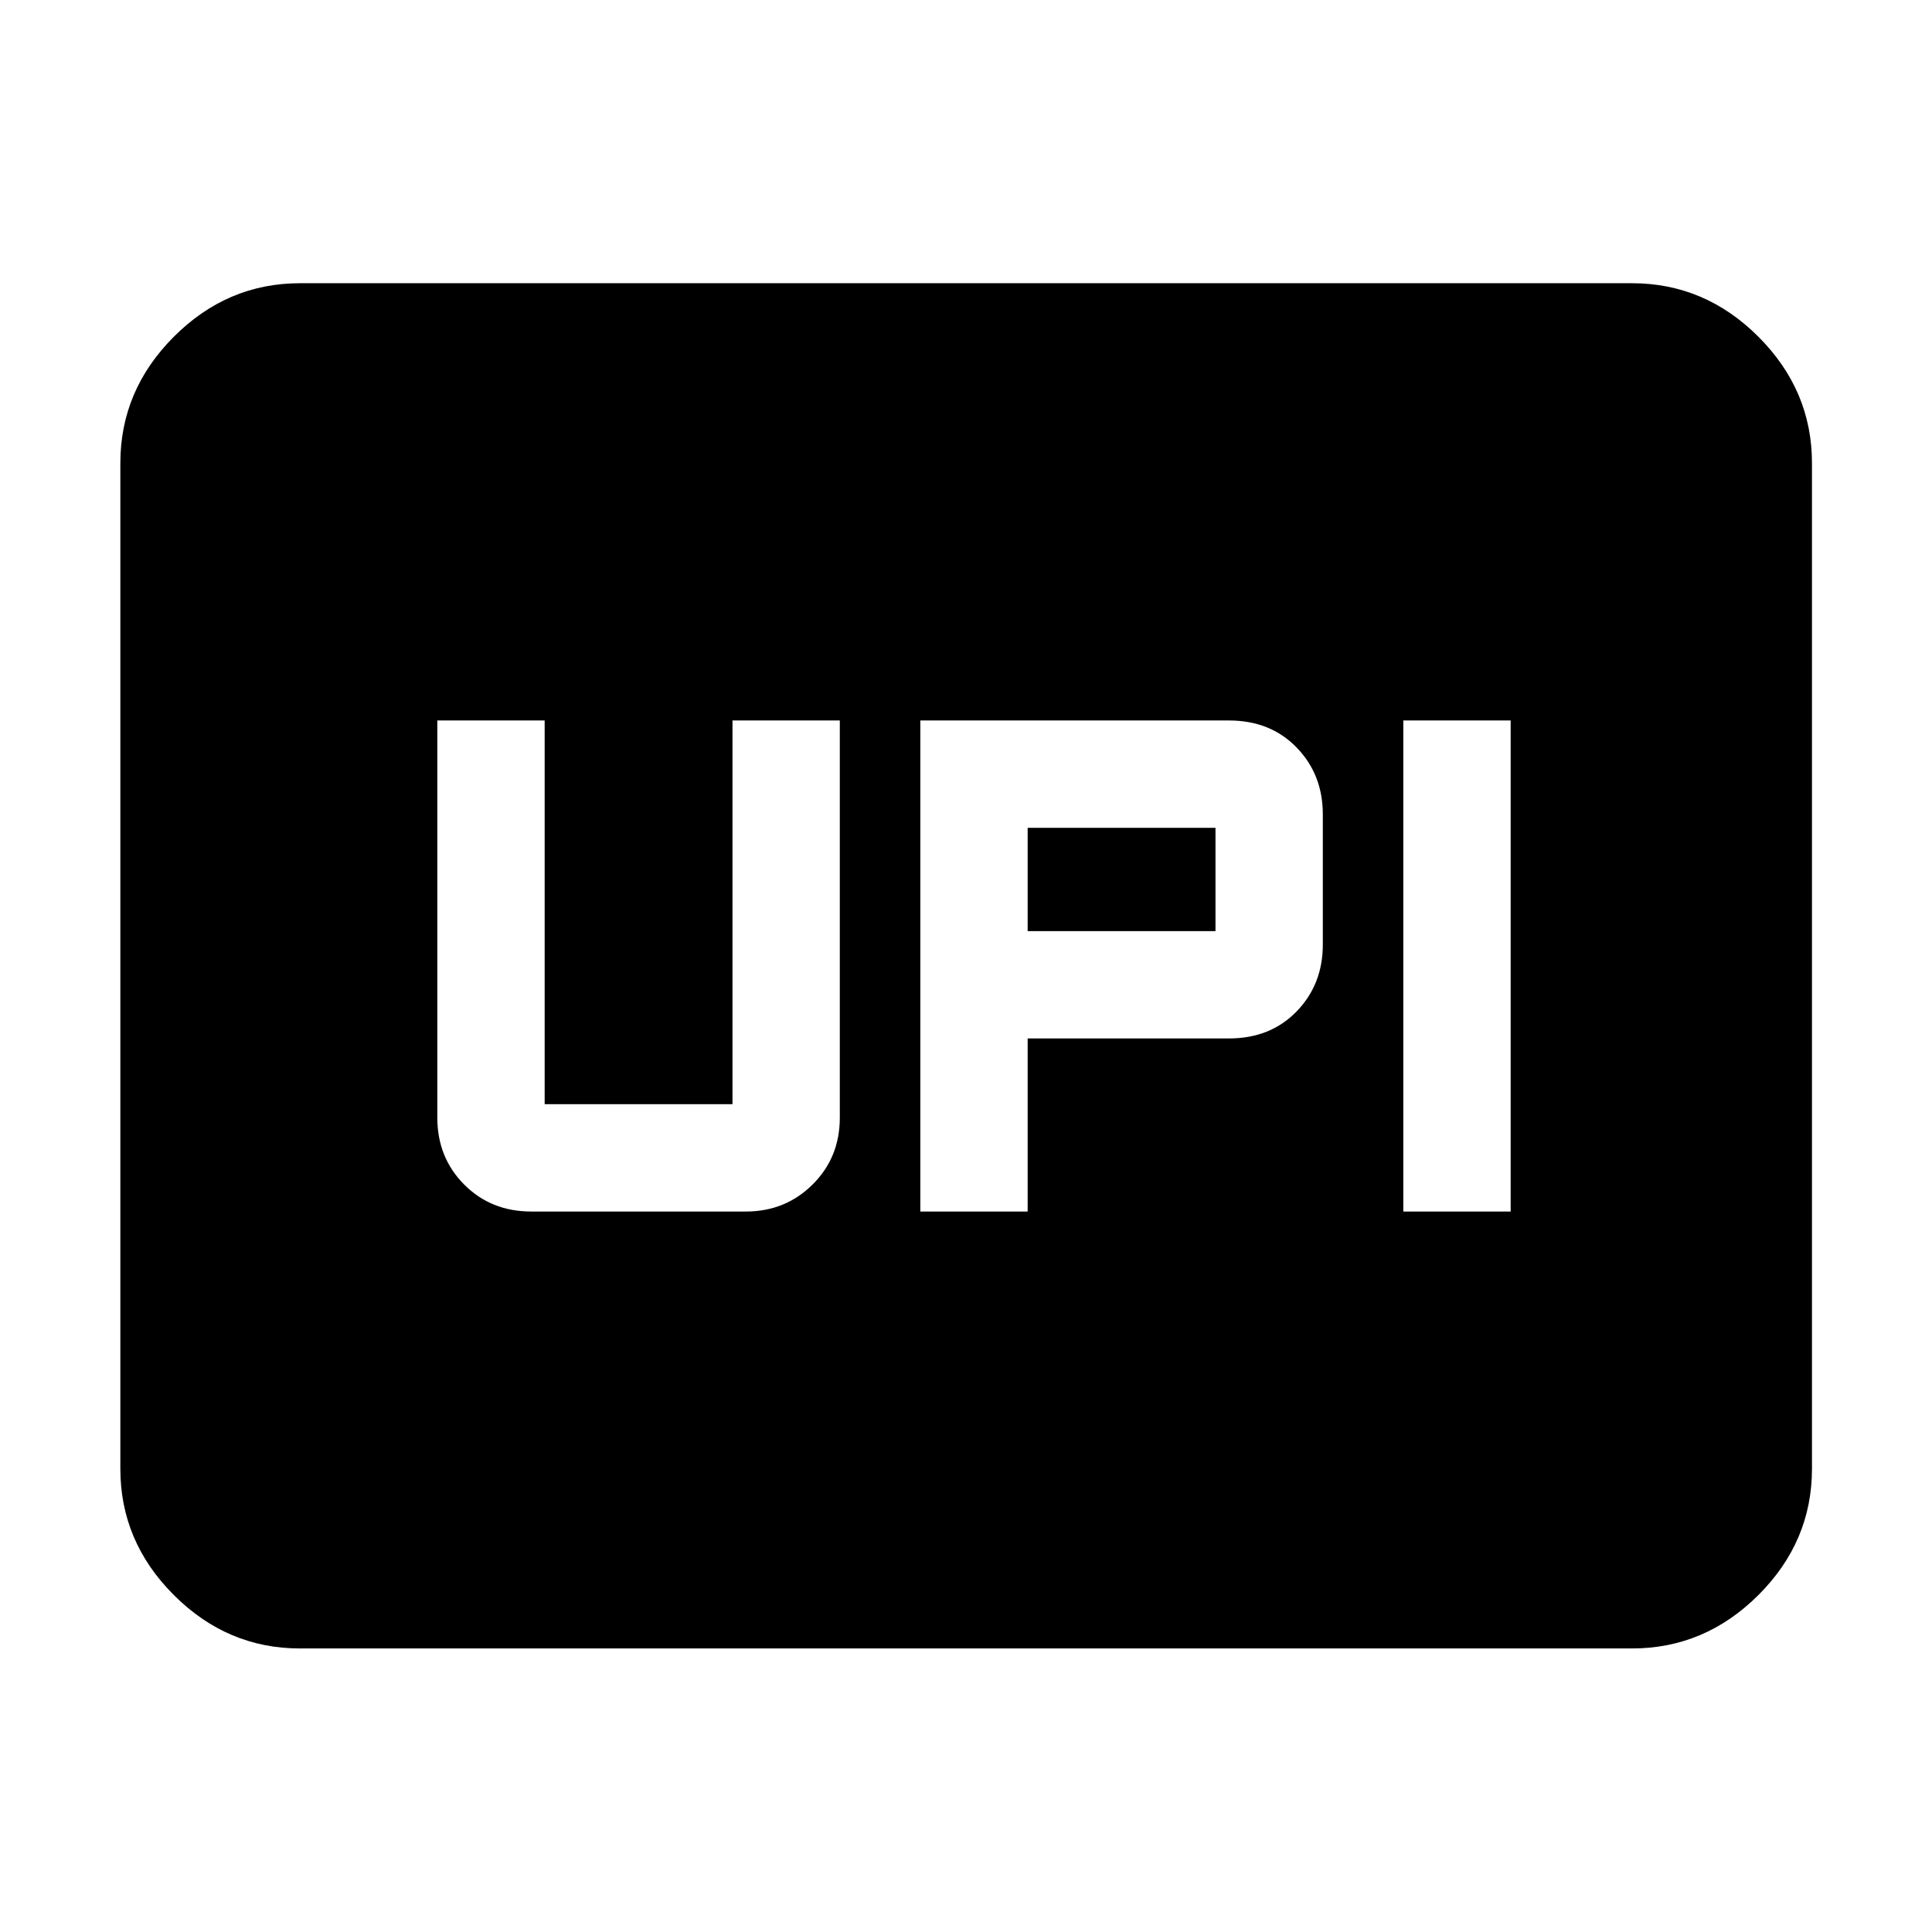 <svg xmlns="http://www.w3.org/2000/svg" height="40" viewBox="0 -960 960 960" width="40"><path d="M457.3-358h53.34v-86h100q20.6 0 33.63-13.42 13.03-13.41 13.03-33.25v-64.66q0-19.84-13.03-33.25Q631.24-602 610.64-602H457.3v244Zm240 0h53.34v-244H697.3v244ZM510.64-497.33v-51.34h93.33v51.34h-93.33ZM263.97-358h106.67q19.59 0 33.13-13.42 13.53-13.41 13.53-33.25V-602h-53.33v190.67h-93.33V-602H217.3v197.33q0 19.84 13.34 33.25Q243.98-358 263.97-358ZM149.06-140.89q-36.14 0-62.7-26.56-26.56-26.56-26.56-62.7v-499.7q0-36.2 26.56-62.81t62.7-26.61h661.88q36.21 0 62.82 26.61 26.6 26.61 26.6 62.81v499.7q0 36.14-26.6 62.7-26.61 26.56-62.82 26.56H149.06Z"/></svg>